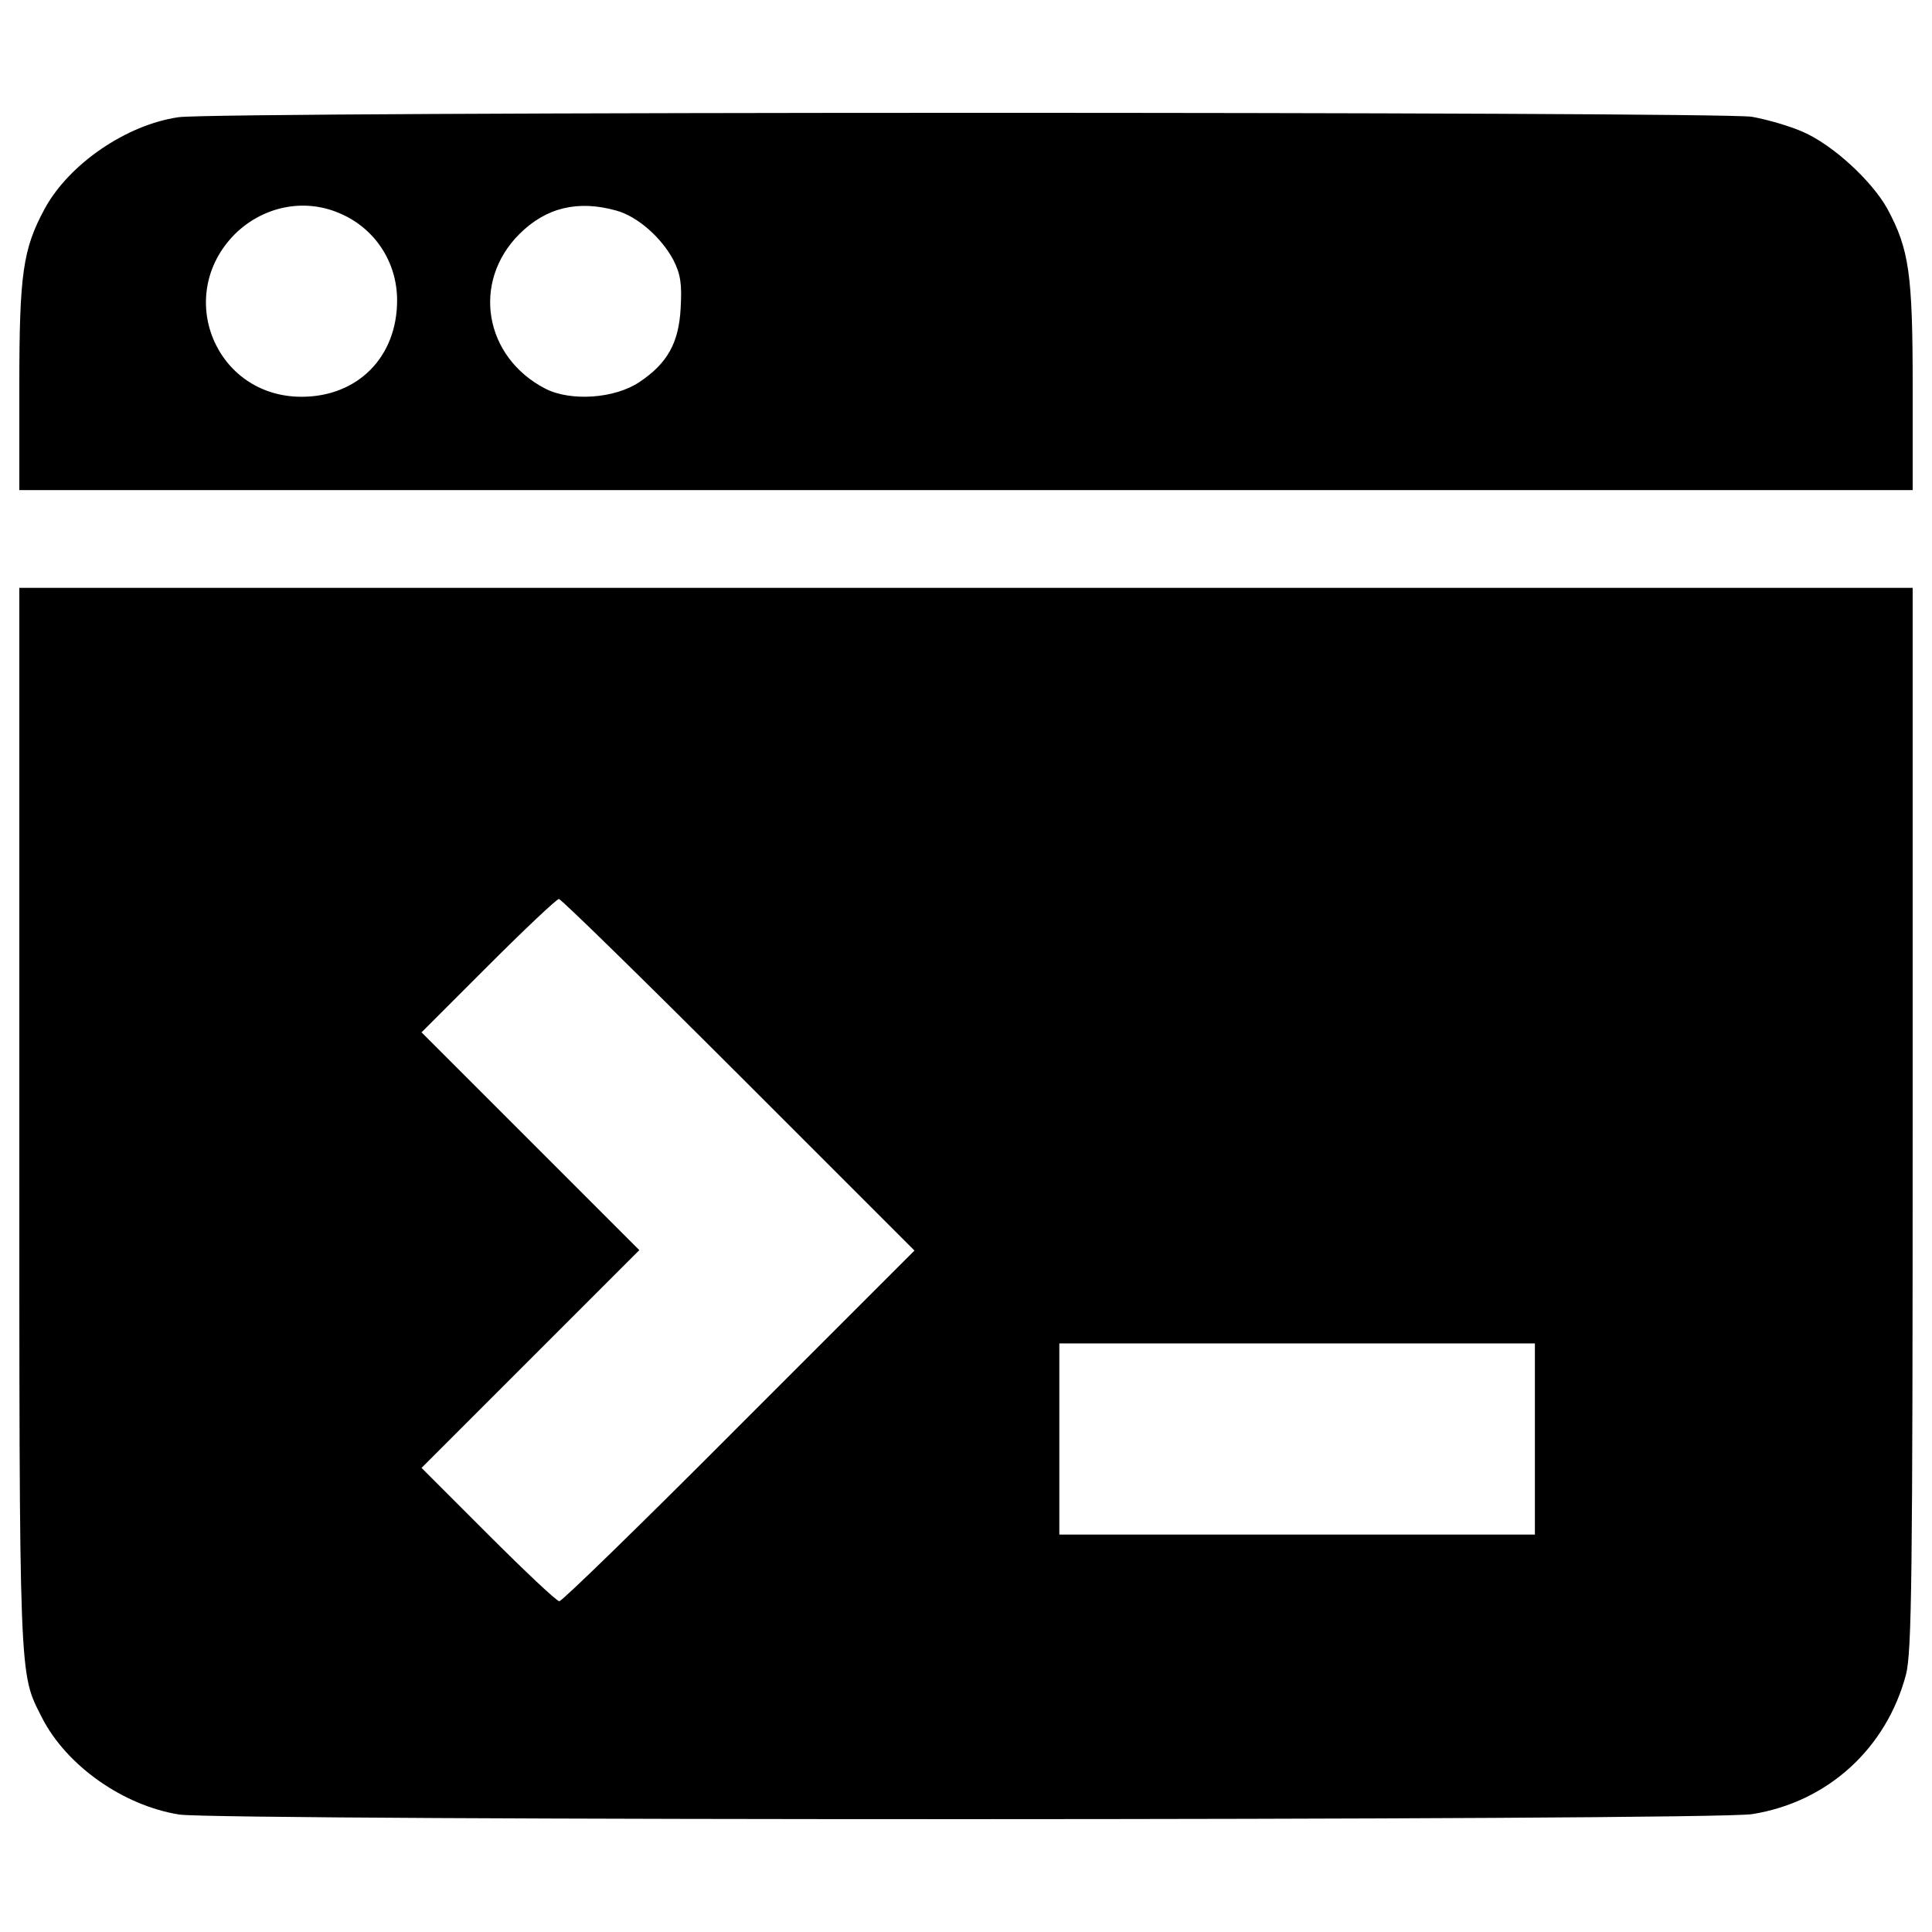 <?xml version="1.0" encoding="utf-8"?>
<!-- Svg Vector Icons : http://www.onlinewebfonts.com/icon -->
<!DOCTYPE svg PUBLIC "-//W3C//DTD SVG 1.1//EN" "http://www.w3.org/Graphics/SVG/1.1/DTD/svg11.dtd">
<svg version="1.1" xmlns="http://www.w3.org/2000/svg" xmlns:xlink="http://www.w3.org/1999/xlink" x="0px" y="0px" viewBox="0 0 1000 1000" enable-background="new 0 0 1000 1000" xml:space="preserve">
<g><g transform="translate(0,511) scale(0.1,-0.1)"><path d="M923.6,4503.3c-269.2-39.1-565.9-241.5-692.4-473.9C118.4,3820.1,100,3693.6,100,3109.2v-536h4900h4900v536c0,584.3-18.4,710.9-131.1,920.2c-80.5,144.9-282.9,331.3-437.1,398c-66.7,29.9-186.3,64.4-264.6,78.2C8890.1,4533.2,1119.1,4533.2,923.6,4503.3z M1751.7,4008.7c186.3-75.9,303.7-253,303.7-453.2c0-294.5-204.7-499.2-494.6-499.2c-446.3,0-660.2,524.5-345.1,842C1360.7,4040.9,1570,4084.7,1751.7,4008.7z M3189.5,4020.2c110.4-29.9,234.7-140.3,296.8-257.6c36.8-73.6,43.7-124.2,36.8-246.2c-9.2-181.7-69-287.6-213.9-384.2c-126.5-85.1-354.3-101.2-485.4-34.5c-317.5,163.3-384.2,552.1-135.7,800.6C2826.1,4036.3,2991.7,4075.4,3189.5,4020.2z"/><path d="M100-677.3c0-2953.8-2.3-2866.4,117.3-3103.3c126.5-248.4,421-455.5,710.8-501.5c209.3-32.2,7941.2-32.2,8141.4,2.3c391.1,62.1,694.7,340.5,795.9,722.4c29.9,119.6,34.5,490,34.5,2880.2v2744.5H5000H100V-677.3z M3824.5-454.2l908.7-908.7l-908.7-908.7c-496.9-499.2-915.6-906.4-929.4-906.4c-13.8,0-179.4,156.4-368.1,345.1l-345.1,345.1l563.6,563.6l563.6,563.6L2745.5-797l-563.6,563.6L2527,111.7c188.6,188.6,354.3,345.1,365.8,345.1S3323,47.3,3824.5-454.2z M7944.6-2338.3v-494.6H6713.9H5483.1v494.6v494.6h1230.8h1230.7V-2338.3z"/></g></g>
</svg>